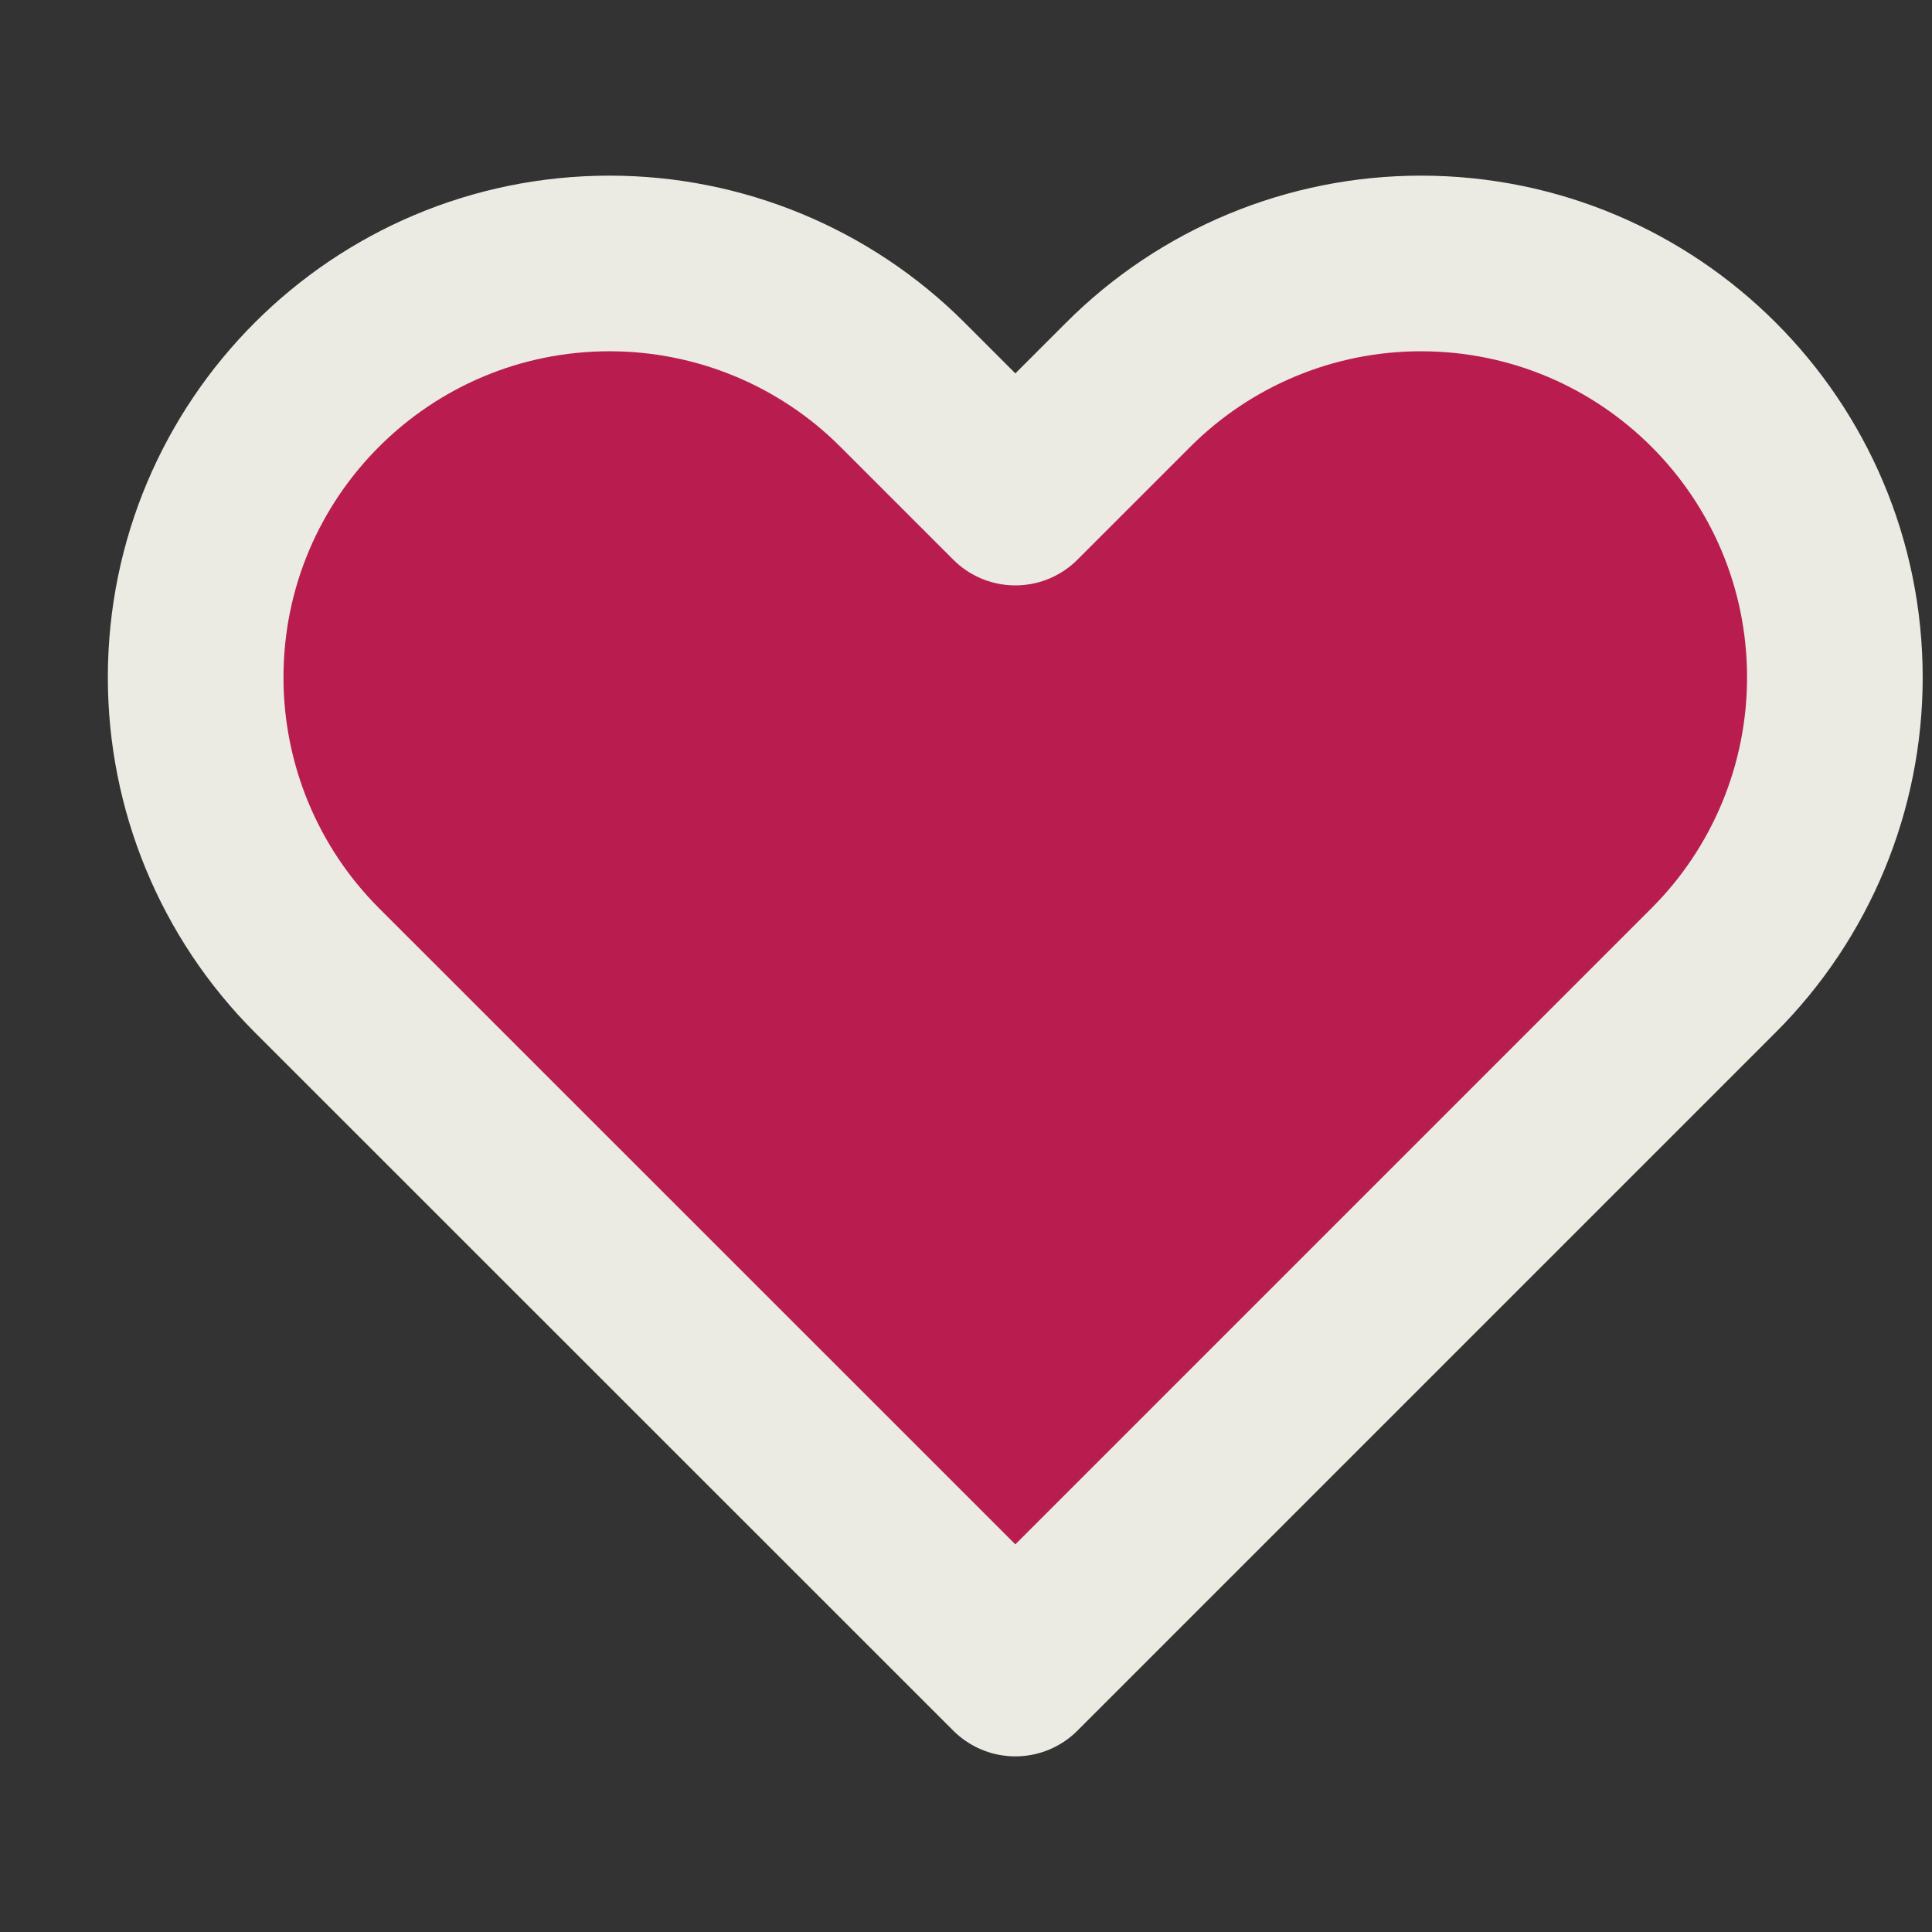 <svg width="11" height="11" viewBox="0 0 11 11" fill="none" xmlns="http://www.w3.org/2000/svg">
<rect x="0" y="0" width="11" height="11" fill="#333333" stroke="none"/>
<path d="M1.804 5.524L5.781 9.5L9.757 5.524C10.199 5.082 10.447 4.482 10.447 3.857C10.447 2.555 9.392 1.5 8.09 1.5C7.465 1.5 6.866 1.748 6.424 2.19L5.781 2.833L5.138 2.19C4.696 1.748 4.096 1.5 3.471 1.5C2.169 1.5 1.114 2.555 1.114 3.857C1.114 4.482 1.362 5.082 1.804 5.524Z" fill="#B91C4F" stroke="#EBEBE3" stroke-linejoin="round"/>
</svg>
